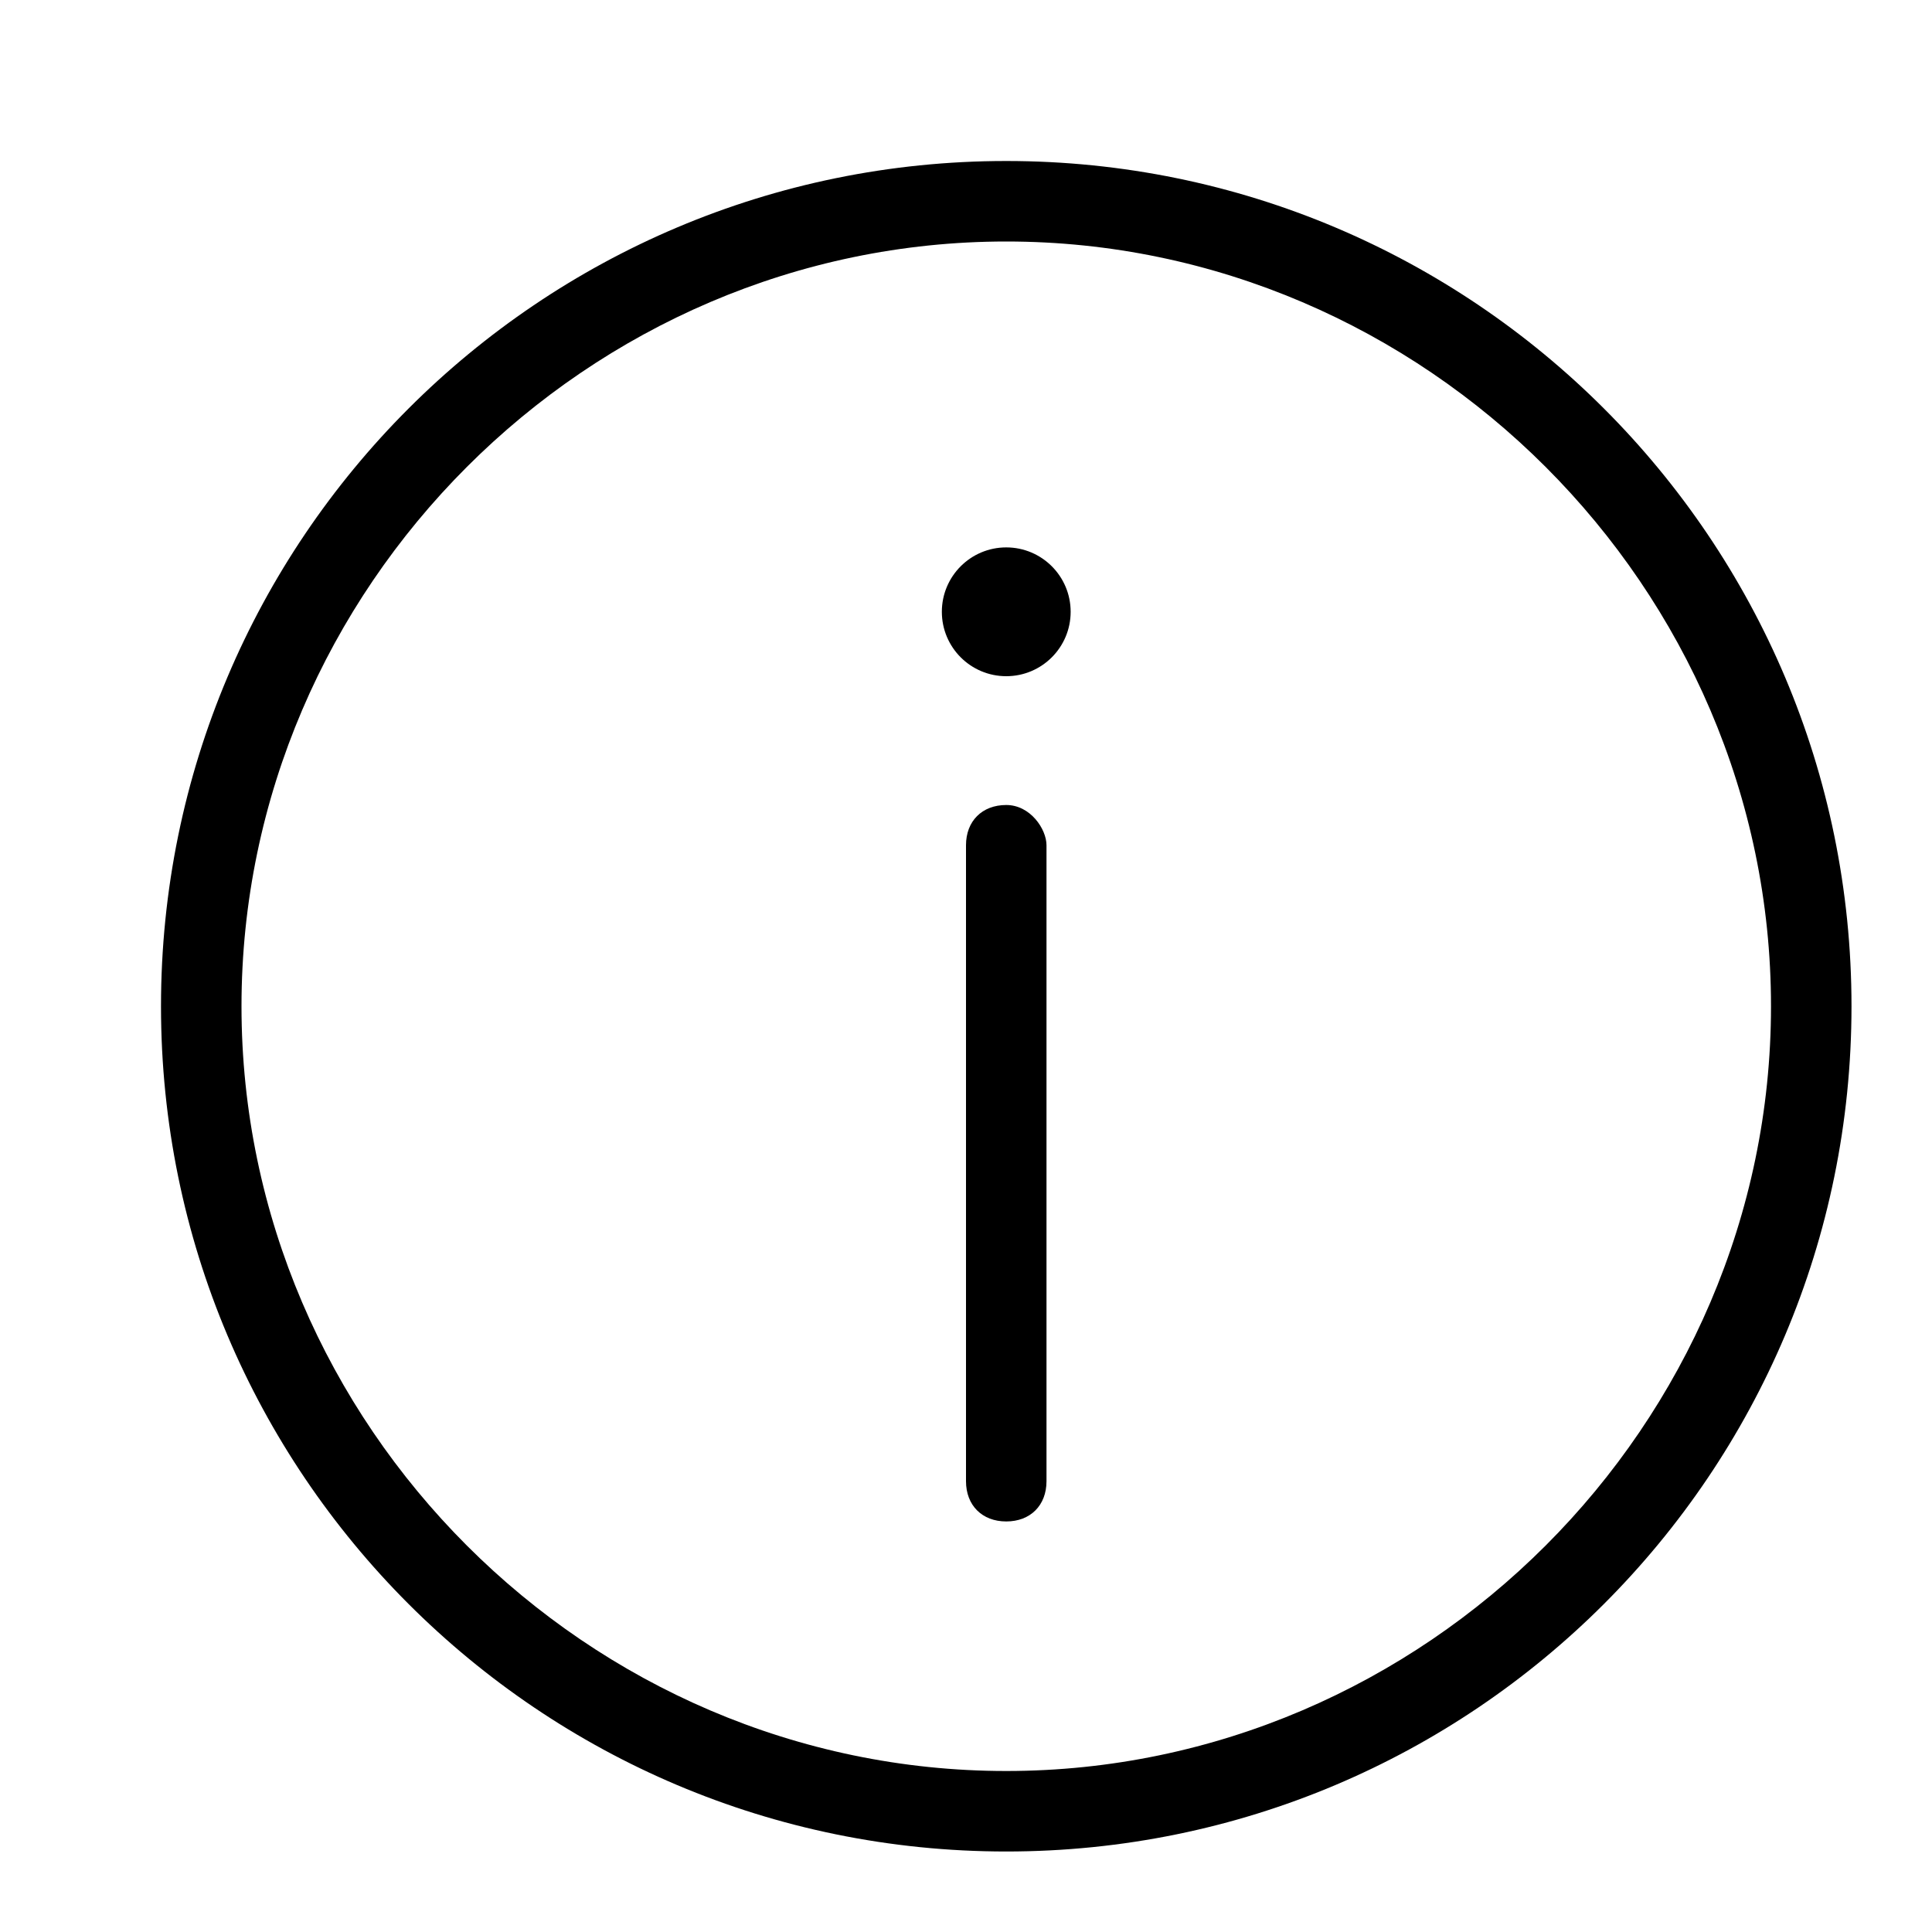 <?xml version="1.0" encoding="utf-8"?>
<!-- Generator: Adobe Illustrator 18.1.1, SVG Export Plug-In . SVG Version: 6.00 Build 0)  -->
<svg version="1.1" id="Layer_1" xmlns="http://www.w3.org/2000/svg" xmlns:xlink="http://www.w3.org/1999/xlink" x="0px" y="0px"
	 viewBox="0 0 24 24" enable-background="new 0 0 24 24" xml:space="preserve">
<title>icon_blk/circleinfo</title>
<desc>Created with Sketch.</desc>
<g>
	<circle cx="12.5" cy="7.6" r="0.8"/>
	<path d="M12.5,10c-0.3,0-0.5,0.2-0.5,0.5v7.9c0,0.3,0.2,0.5,0.5,0.5s0.5-0.2,0.5-0.5v-7.9C13,10.3,12.8,10,12.5,10z"/>
	<path d="M12.5,2C6.7,2,2,6.7,2,12.5S6.7,23,12.5,23S23,18.3,23,12.5S18.3,2,12.5,2z M12.5,22C7.3,22,3,17.7,3,12.5S7.3,3,12.5,3
		S22,7.3,22,12.5S17.7,22,12.5,22z"/>
</g>
</svg>

